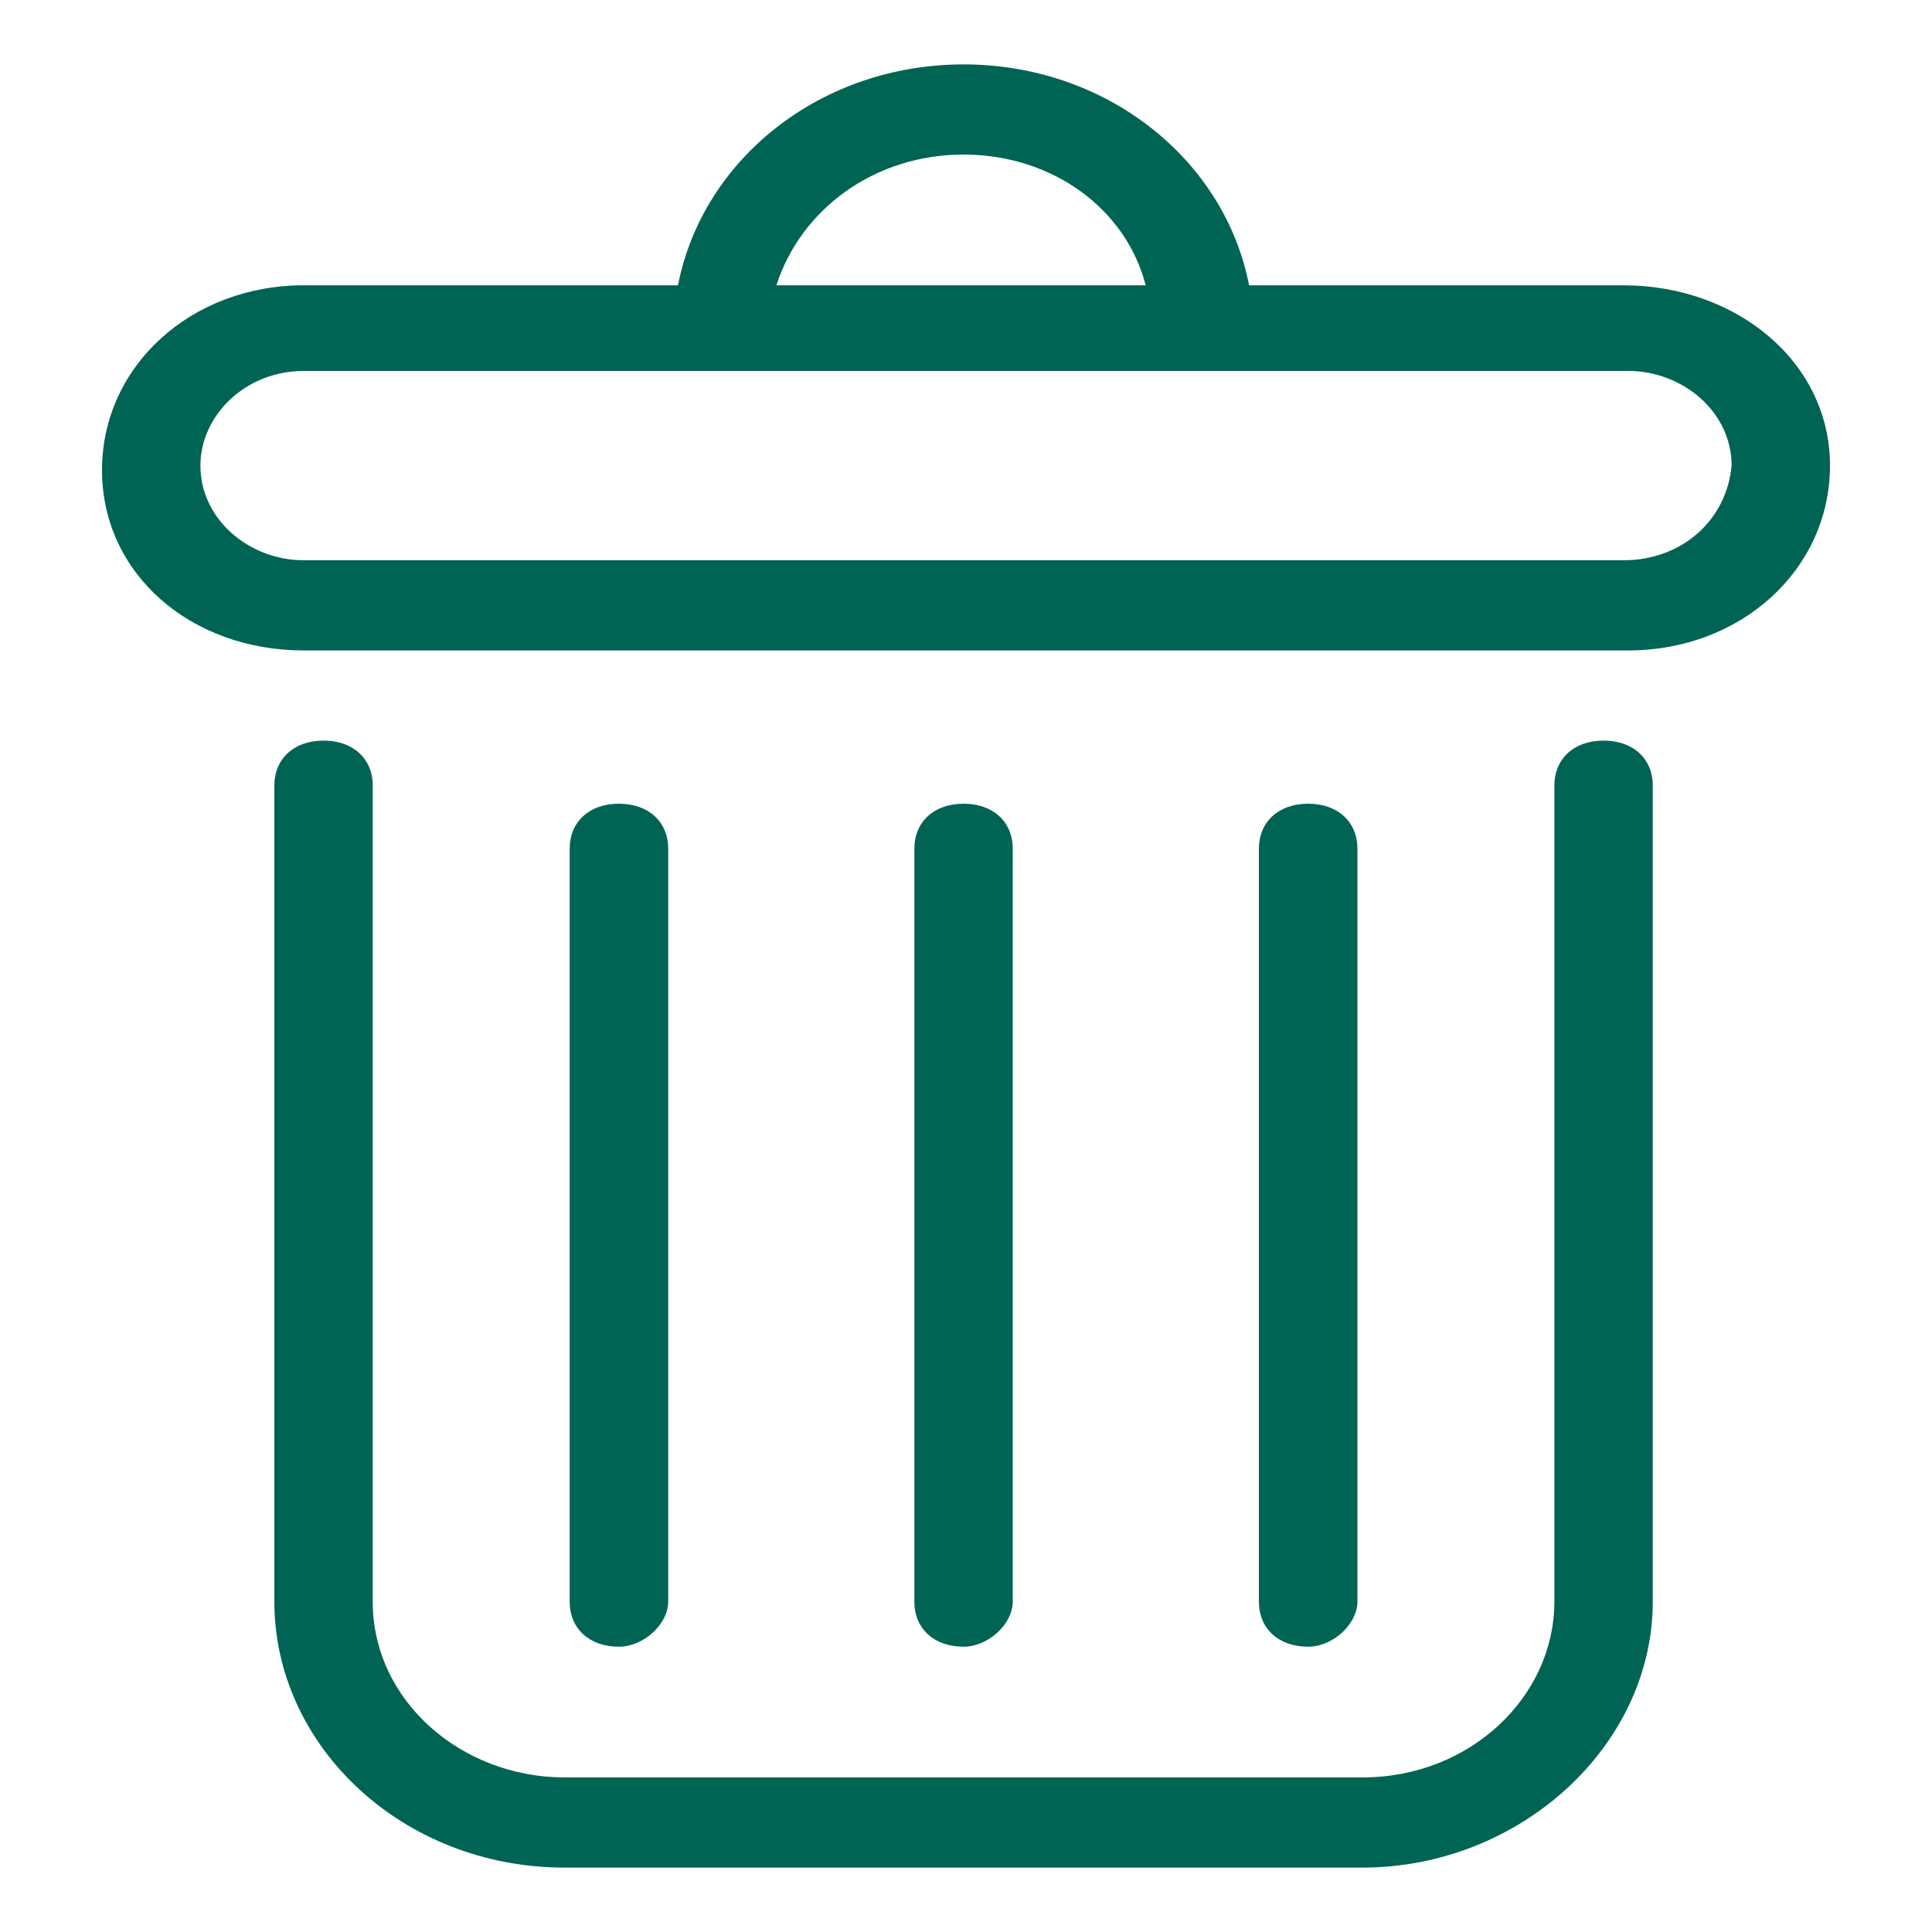 <svg width="15" height="15" viewBox="0 0 15 15" fill="none" xmlns="http://www.w3.org/2000/svg">
<path d="M10.577 14.5H4.385C3.123 14.5 2.13 13.555 2.13 12.435V6.1C2.13 5.89 2.283 5.75 2.512 5.75C2.741 5.75 2.894 5.89 2.894 6.1V12.435C2.894 13.205 3.582 13.8 4.385 13.8H10.577C11.418 13.8 12.068 13.17 12.068 12.435V6.1C12.068 5.89 12.221 5.75 12.45 5.75C12.68 5.75 12.832 5.89 12.832 6.1V12.435C12.832 13.555 11.8 14.5 10.577 14.5Z" fill="#006455"/>
<path d="M12.603 2.215H9.698C9.507 1.235 8.589 0.5 7.481 0.5C6.372 0.5 5.455 1.235 5.264 2.215H2.359C1.48 2.215 0.792 2.845 0.792 3.65C0.792 4.455 1.48 5.05 2.359 5.05H12.641C13.52 5.05 14.208 4.42 14.208 3.615C14.208 2.81 13.482 2.215 12.603 2.215ZM7.481 1.2C8.169 1.2 8.742 1.62 8.895 2.215H6.028C6.22 1.62 6.793 1.2 7.481 1.2ZM12.603 4.35H2.359C1.938 4.35 1.556 4.035 1.556 3.615C1.556 3.23 1.9 2.88 2.359 2.88H12.641C13.062 2.88 13.444 3.195 13.444 3.615C13.406 4.035 13.062 4.35 12.603 4.35Z" fill="#006455"/>
<path d="M4.805 12.785C4.576 12.785 4.423 12.645 4.423 12.435V6.59C4.423 6.38 4.576 6.24 4.805 6.24C5.035 6.24 5.188 6.38 5.188 6.59V12.435C5.188 12.61 4.996 12.785 4.805 12.785Z" fill="#006455"/>
<path d="M10.157 12.785C9.927 12.785 9.774 12.645 9.774 12.435V6.59C9.774 6.38 9.927 6.24 10.157 6.24C10.386 6.24 10.539 6.38 10.539 6.59V12.435C10.539 12.61 10.348 12.785 10.157 12.785Z" fill="#006455"/>
<path d="M7.481 12.785C7.252 12.785 7.099 12.645 7.099 12.435V6.59C7.099 6.38 7.252 6.24 7.481 6.24C7.71 6.24 7.863 6.38 7.863 6.59V12.435C7.863 12.61 7.672 12.785 7.481 12.785Z" fill="#006455"/>
</svg>
